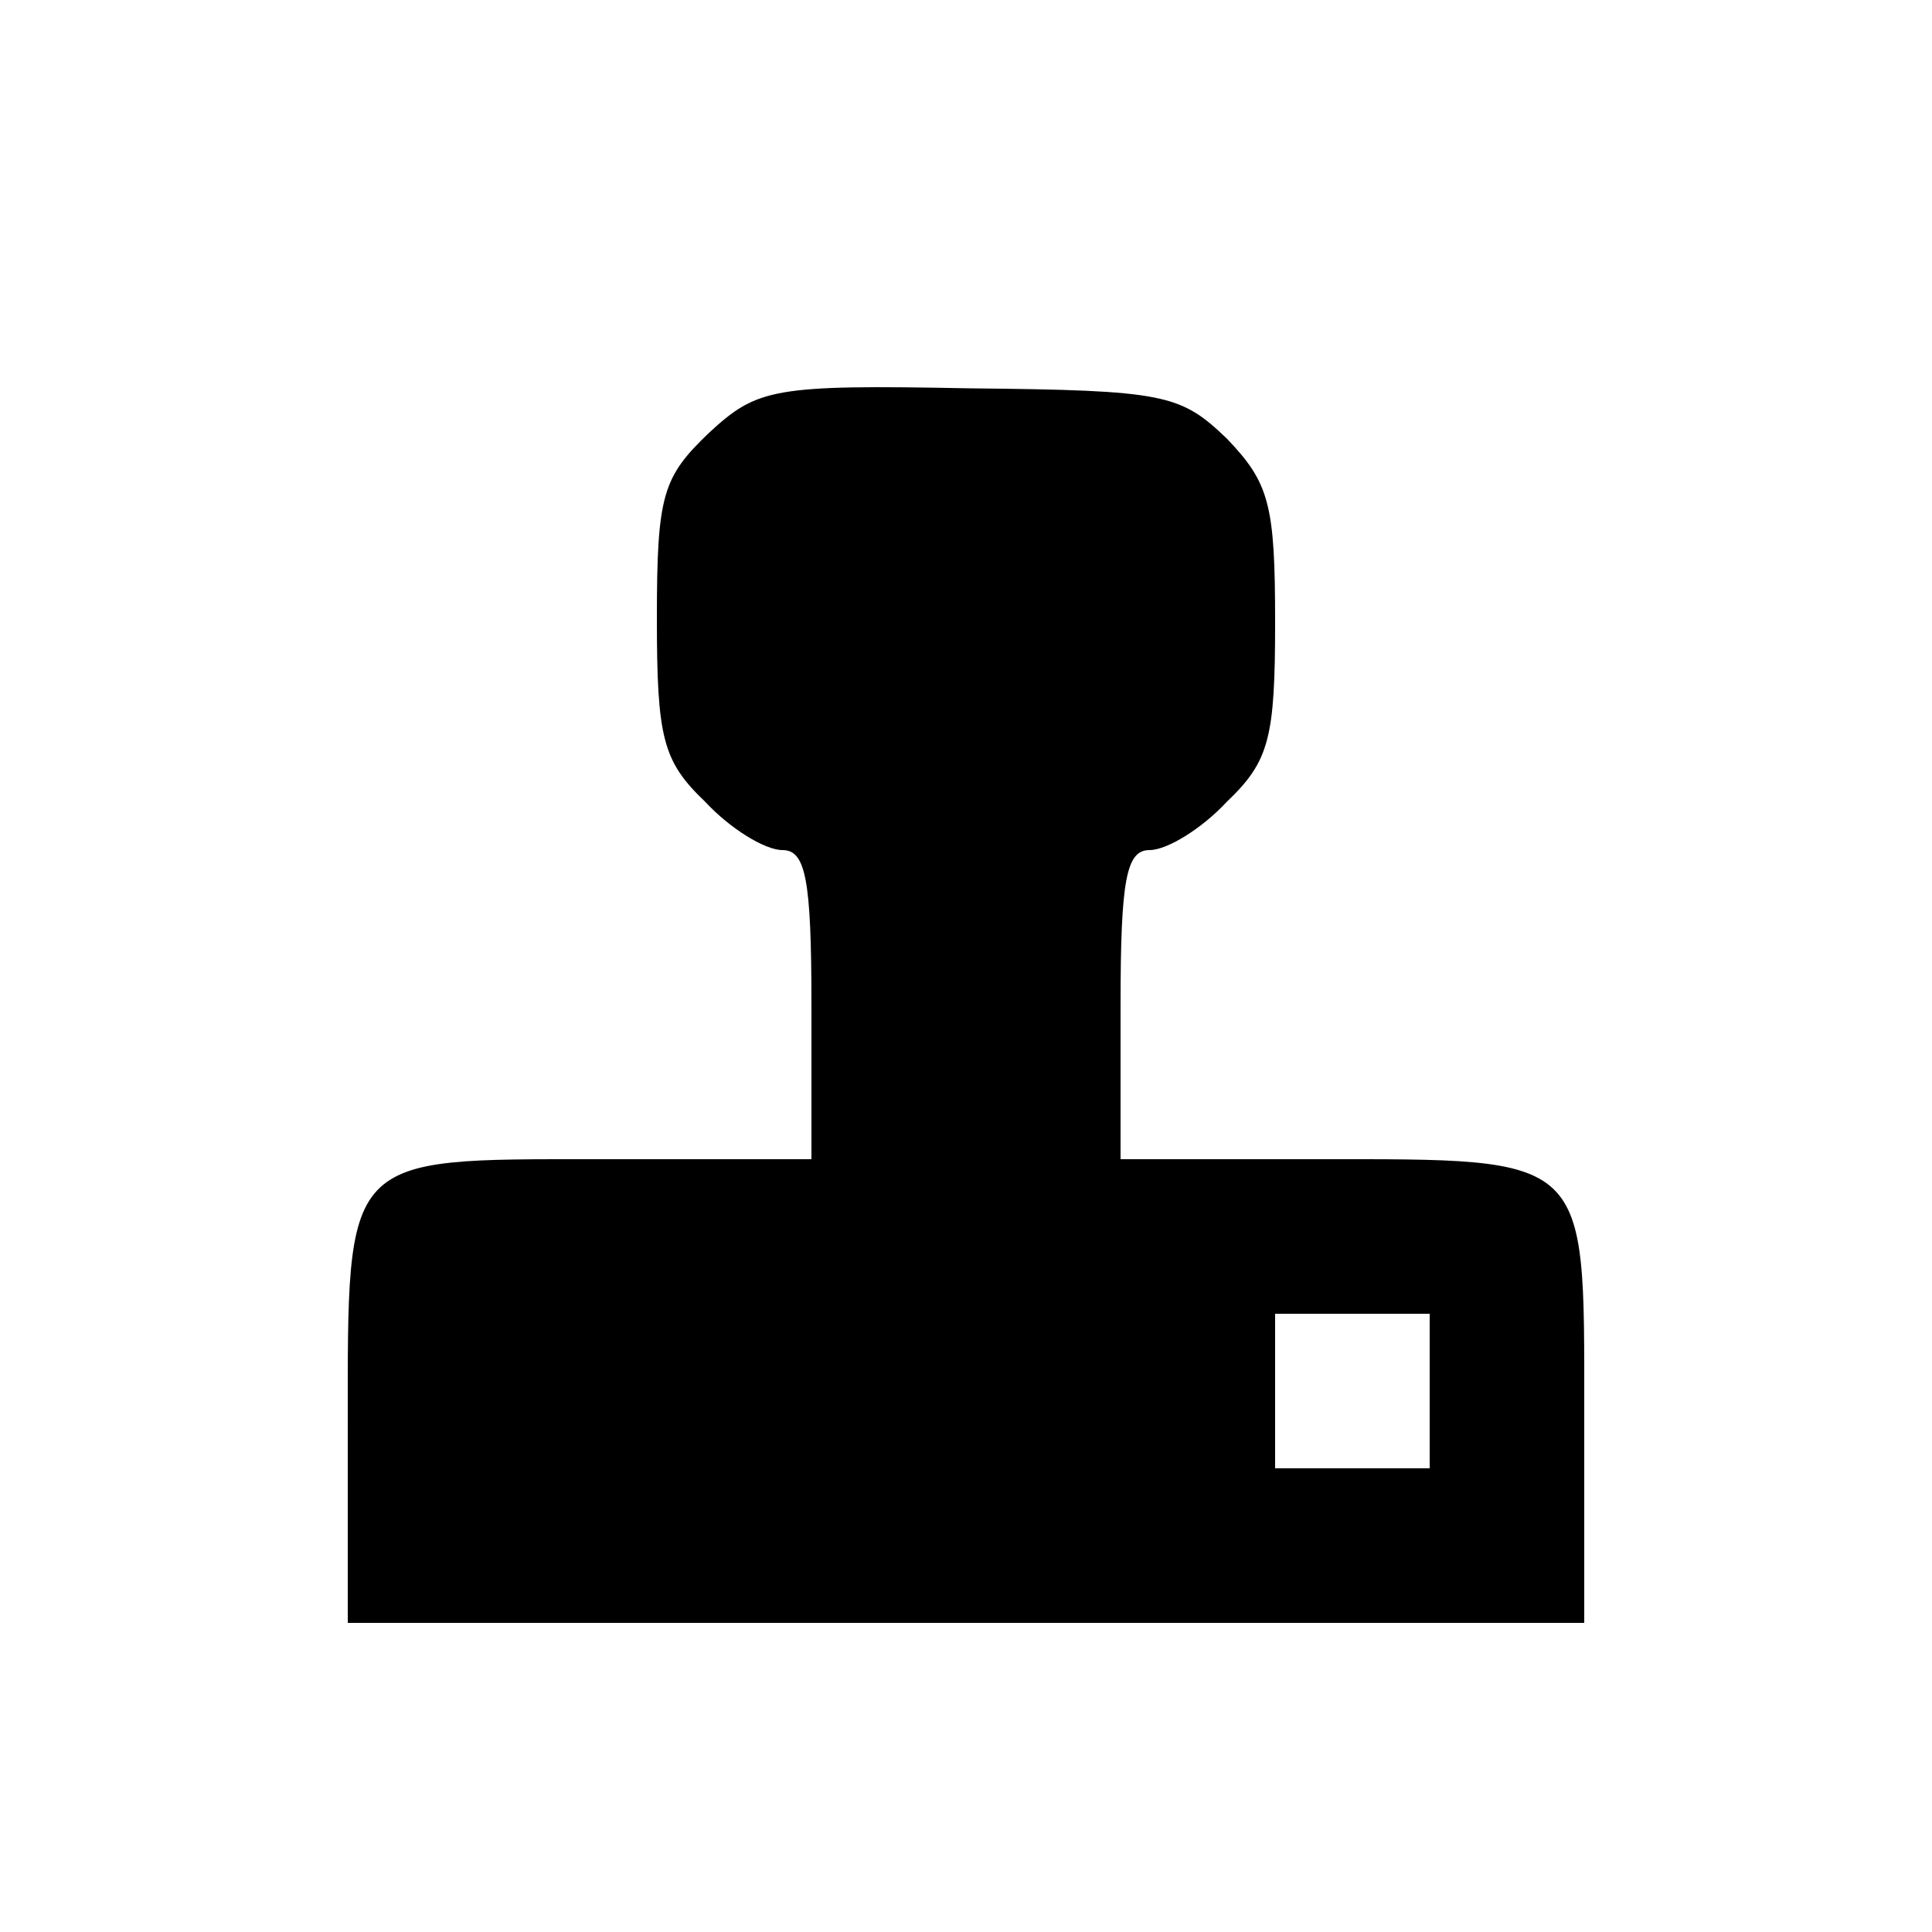 <?xml version="1.0" standalone="no"?>
<!DOCTYPE svg PUBLIC "-//W3C//DTD SVG 20010904//EN"
 "http://www.w3.org/TR/2001/REC-SVG-20010904/DTD/svg10.dtd">
<svg version="1.0" xmlns="http://www.w3.org/2000/svg"
 width="100pt" height="100pt" viewBox="0 0 100 100"
 preserveAspectRatio="xMidYMid meet">
<g transform="translate(0,100) scale(0.1,-0.1)"
fill="#000000" stroke="none">
<path d="M367 776 c-24 -23 -27 -32 -27 -96 0 -62 3 -74 25 -95 13 -14 31 -25
40 -25 12 0 15 -15 15 -80 l0 -80 -110 0 c-133 0 -130 3 -130 -139 l0 -101
320 0 320 0 0 110 c0 133 3 130 -139 130 l-101 0 0 80 c0 65 3 80 15 80 9 0
27 11 40 25 22 21 25 33 25 93 0 61 -3 72 -25 95 -24 23 -32 25 -133 26 -102
2 -110 0 -135 -23z m373 -496 l0 -40 -40 0 -40 0 0 40 0 40 40 0 40 0 0 -40z"/>
</g>
</svg>
